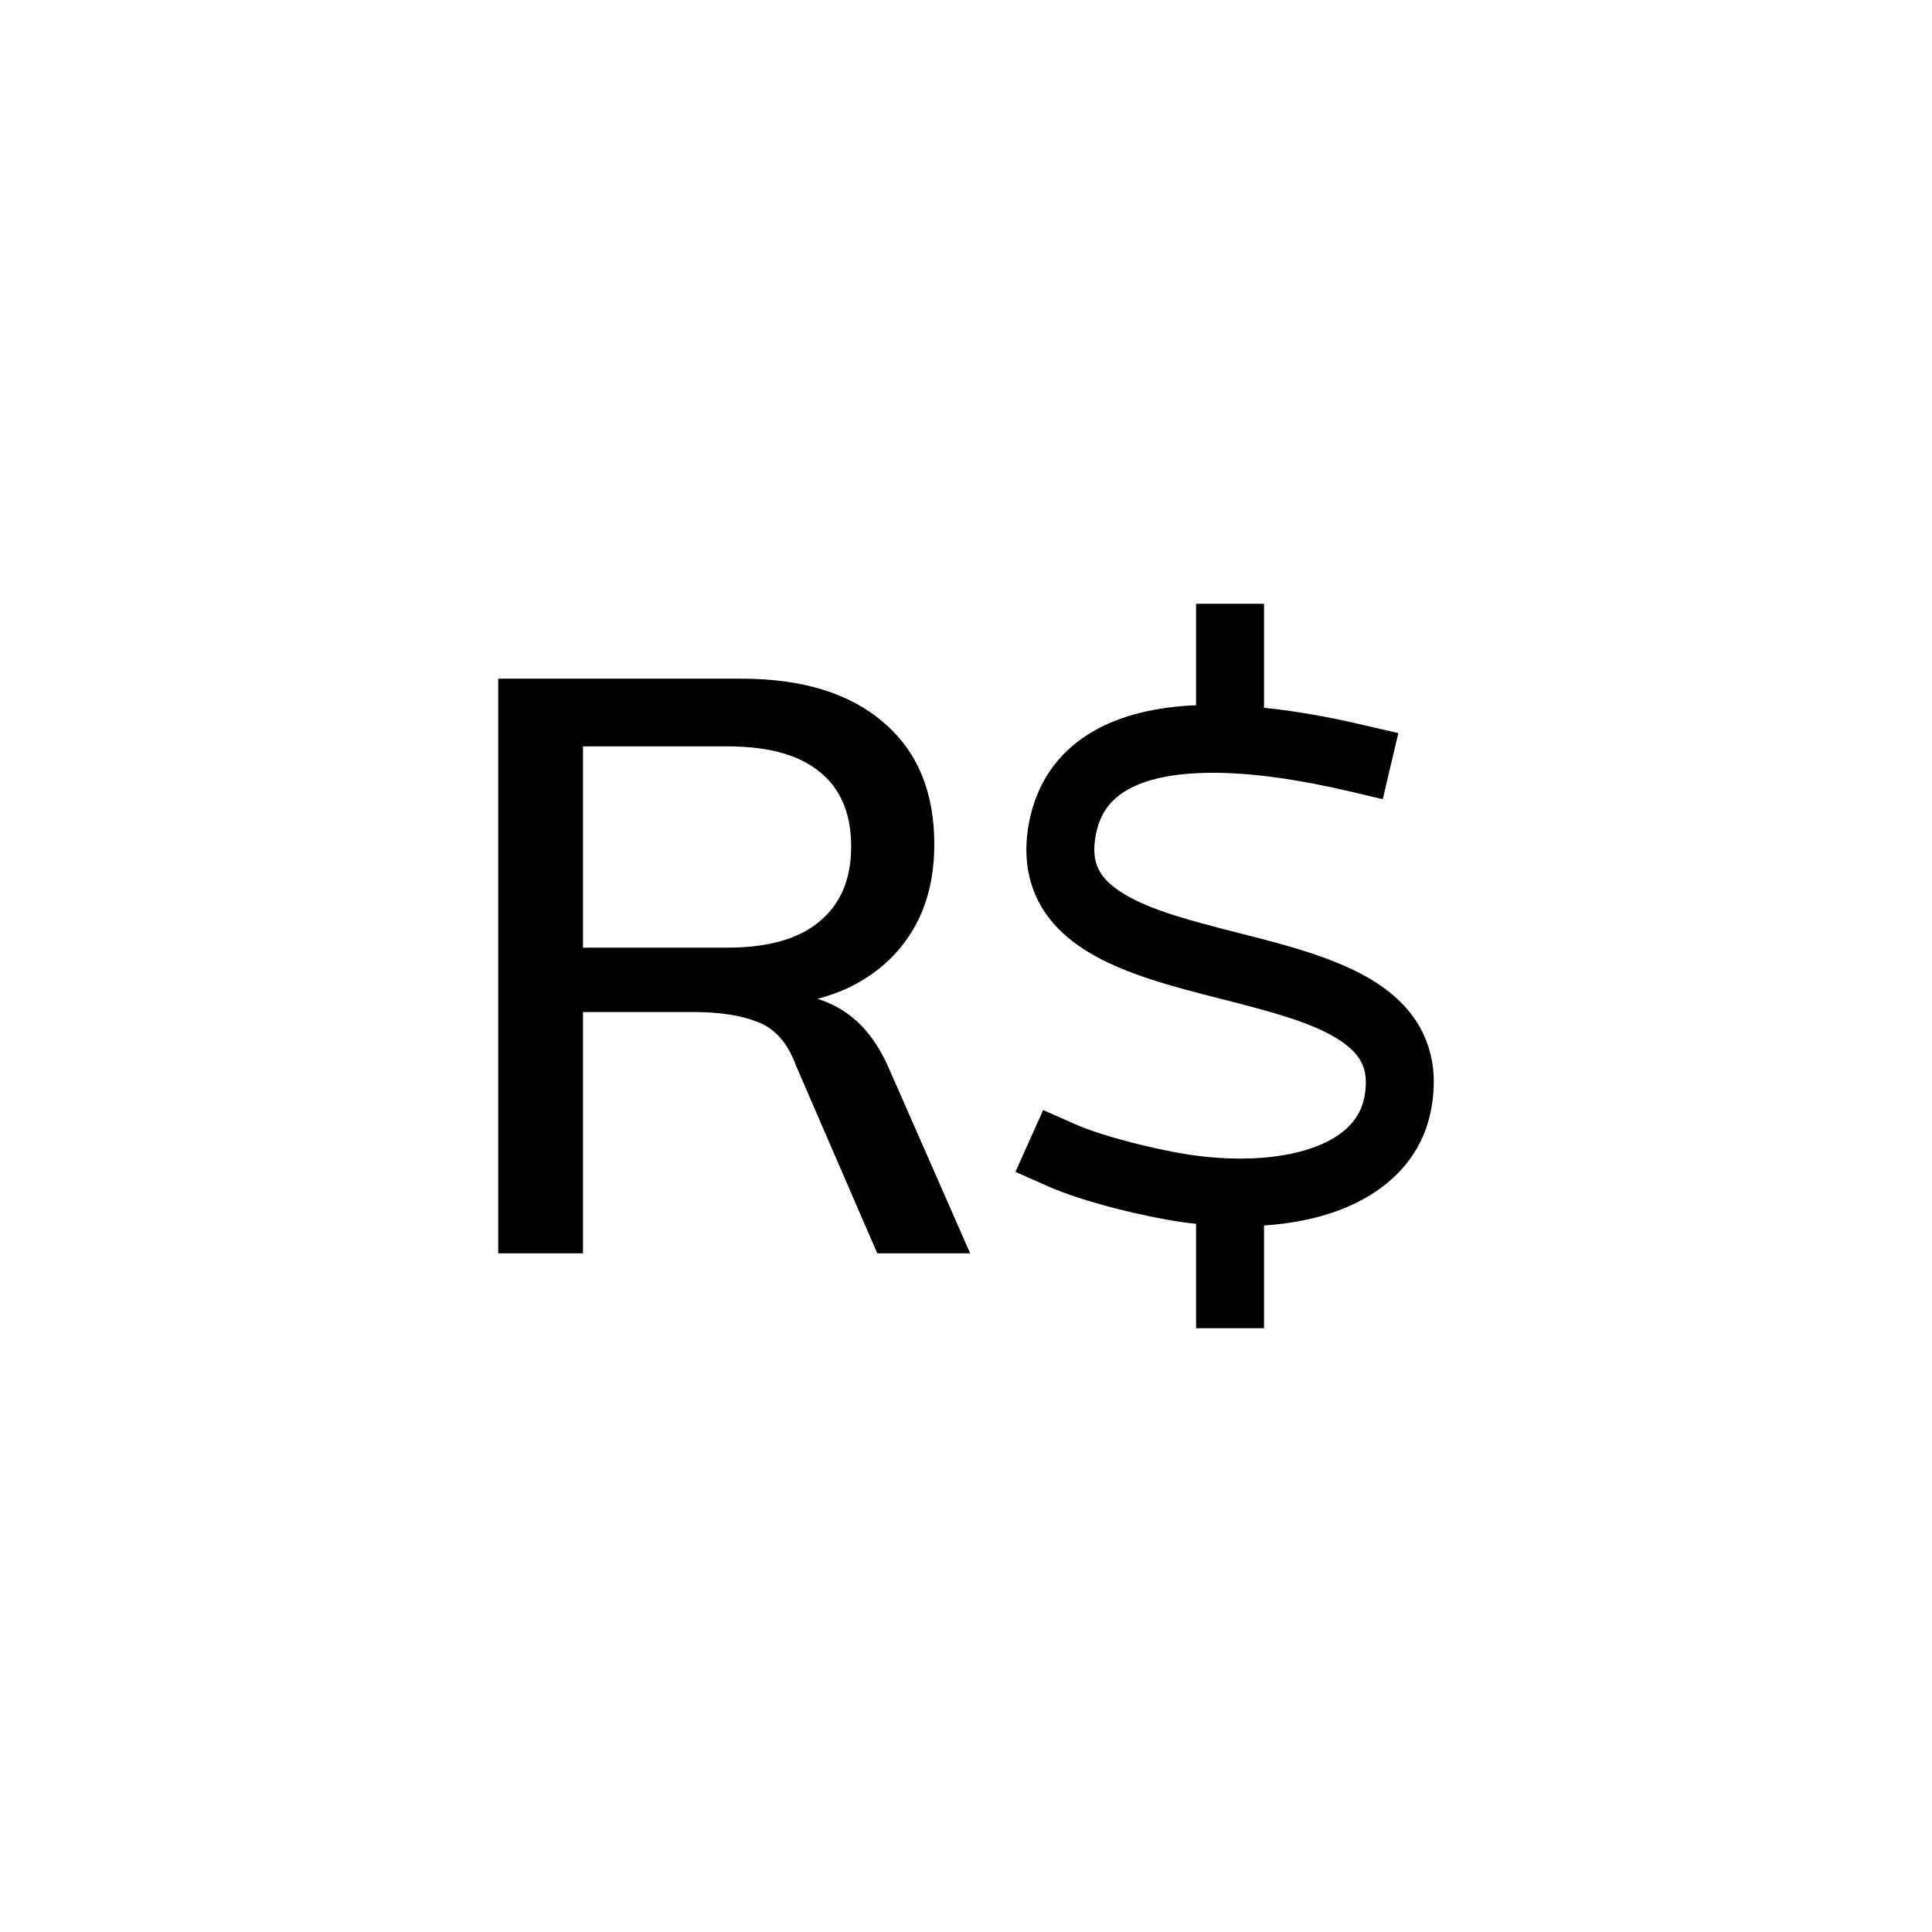 <svg viewBox="0 0 32 32" fill="currentColor" xmlns="http://www.w3.org/2000/svg">
<path d="M8.252 20.759V11.241H12.275C13.292 11.241 14.08 11.484 14.638 11.97C15.196 12.447 15.475 13.118 15.475 13.982C15.475 14.549 15.349 15.035 15.097 15.44C14.845 15.845 14.489 16.155 14.03 16.371C13.571 16.578 13.031 16.682 12.41 16.682L12.626 16.466H12.991C13.36 16.466 13.688 16.56 13.976 16.749C14.273 16.938 14.516 17.24 14.705 17.654L16.069 20.759H14.53L13.18 17.64C13.045 17.271 12.833 17.033 12.545 16.925C12.266 16.817 11.92 16.763 11.506 16.763H9.656V20.759H8.252ZM9.656 15.696H12.046C12.721 15.696 13.229 15.552 13.571 15.264C13.922 14.976 14.098 14.562 14.098 14.022C14.098 13.473 13.922 13.059 13.571 12.78C13.229 12.501 12.721 12.362 12.046 12.362H9.656V15.696Z" fill="currentColor"/>
<path d="M20.936 10H19.811V11.681C19.739 11.683 19.666 11.688 19.594 11.694C19.05 11.739 18.487 11.868 18.019 12.166C17.531 12.475 17.175 12.953 17.046 13.614C16.954 14.09 16.999 14.523 17.189 14.908C17.376 15.283 17.679 15.555 18.005 15.756C18.619 16.136 19.455 16.349 20.182 16.534L20.236 16.548C21.03 16.75 21.703 16.926 22.151 17.205C22.361 17.336 22.486 17.467 22.551 17.601C22.615 17.725 22.65 17.901 22.598 18.175C22.53 18.52 22.284 18.805 21.79 18.993C21.283 19.185 20.571 19.248 19.736 19.131C19.207 19.054 18.288 18.834 17.791 18.613L17.278 18.386L16.819 19.41L17.332 19.637C17.96 19.919 18.994 20.158 19.577 20.242H19.579C19.657 20.254 19.734 20.263 19.811 20.27V22H20.936V20.298C21.389 20.268 21.813 20.184 22.191 20.041C22.938 19.757 23.543 19.216 23.702 18.386C23.794 17.91 23.749 17.477 23.559 17.092C23.372 16.717 23.069 16.445 22.744 16.244C22.13 15.864 21.293 15.651 20.566 15.466L20.512 15.452C19.718 15.25 19.045 15.074 18.598 14.795C18.387 14.664 18.262 14.533 18.197 14.399C18.133 14.275 18.098 14.099 18.15 13.825C18.218 13.478 18.387 13.262 18.623 13.113C18.879 12.951 19.24 12.85 19.685 12.815C20.583 12.742 21.633 12.939 22.355 13.108L22.903 13.237L23.161 12.142L22.612 12.016C22.174 11.912 21.576 11.788 20.936 11.723V10Z" fill="currentColor"/>
</svg>
